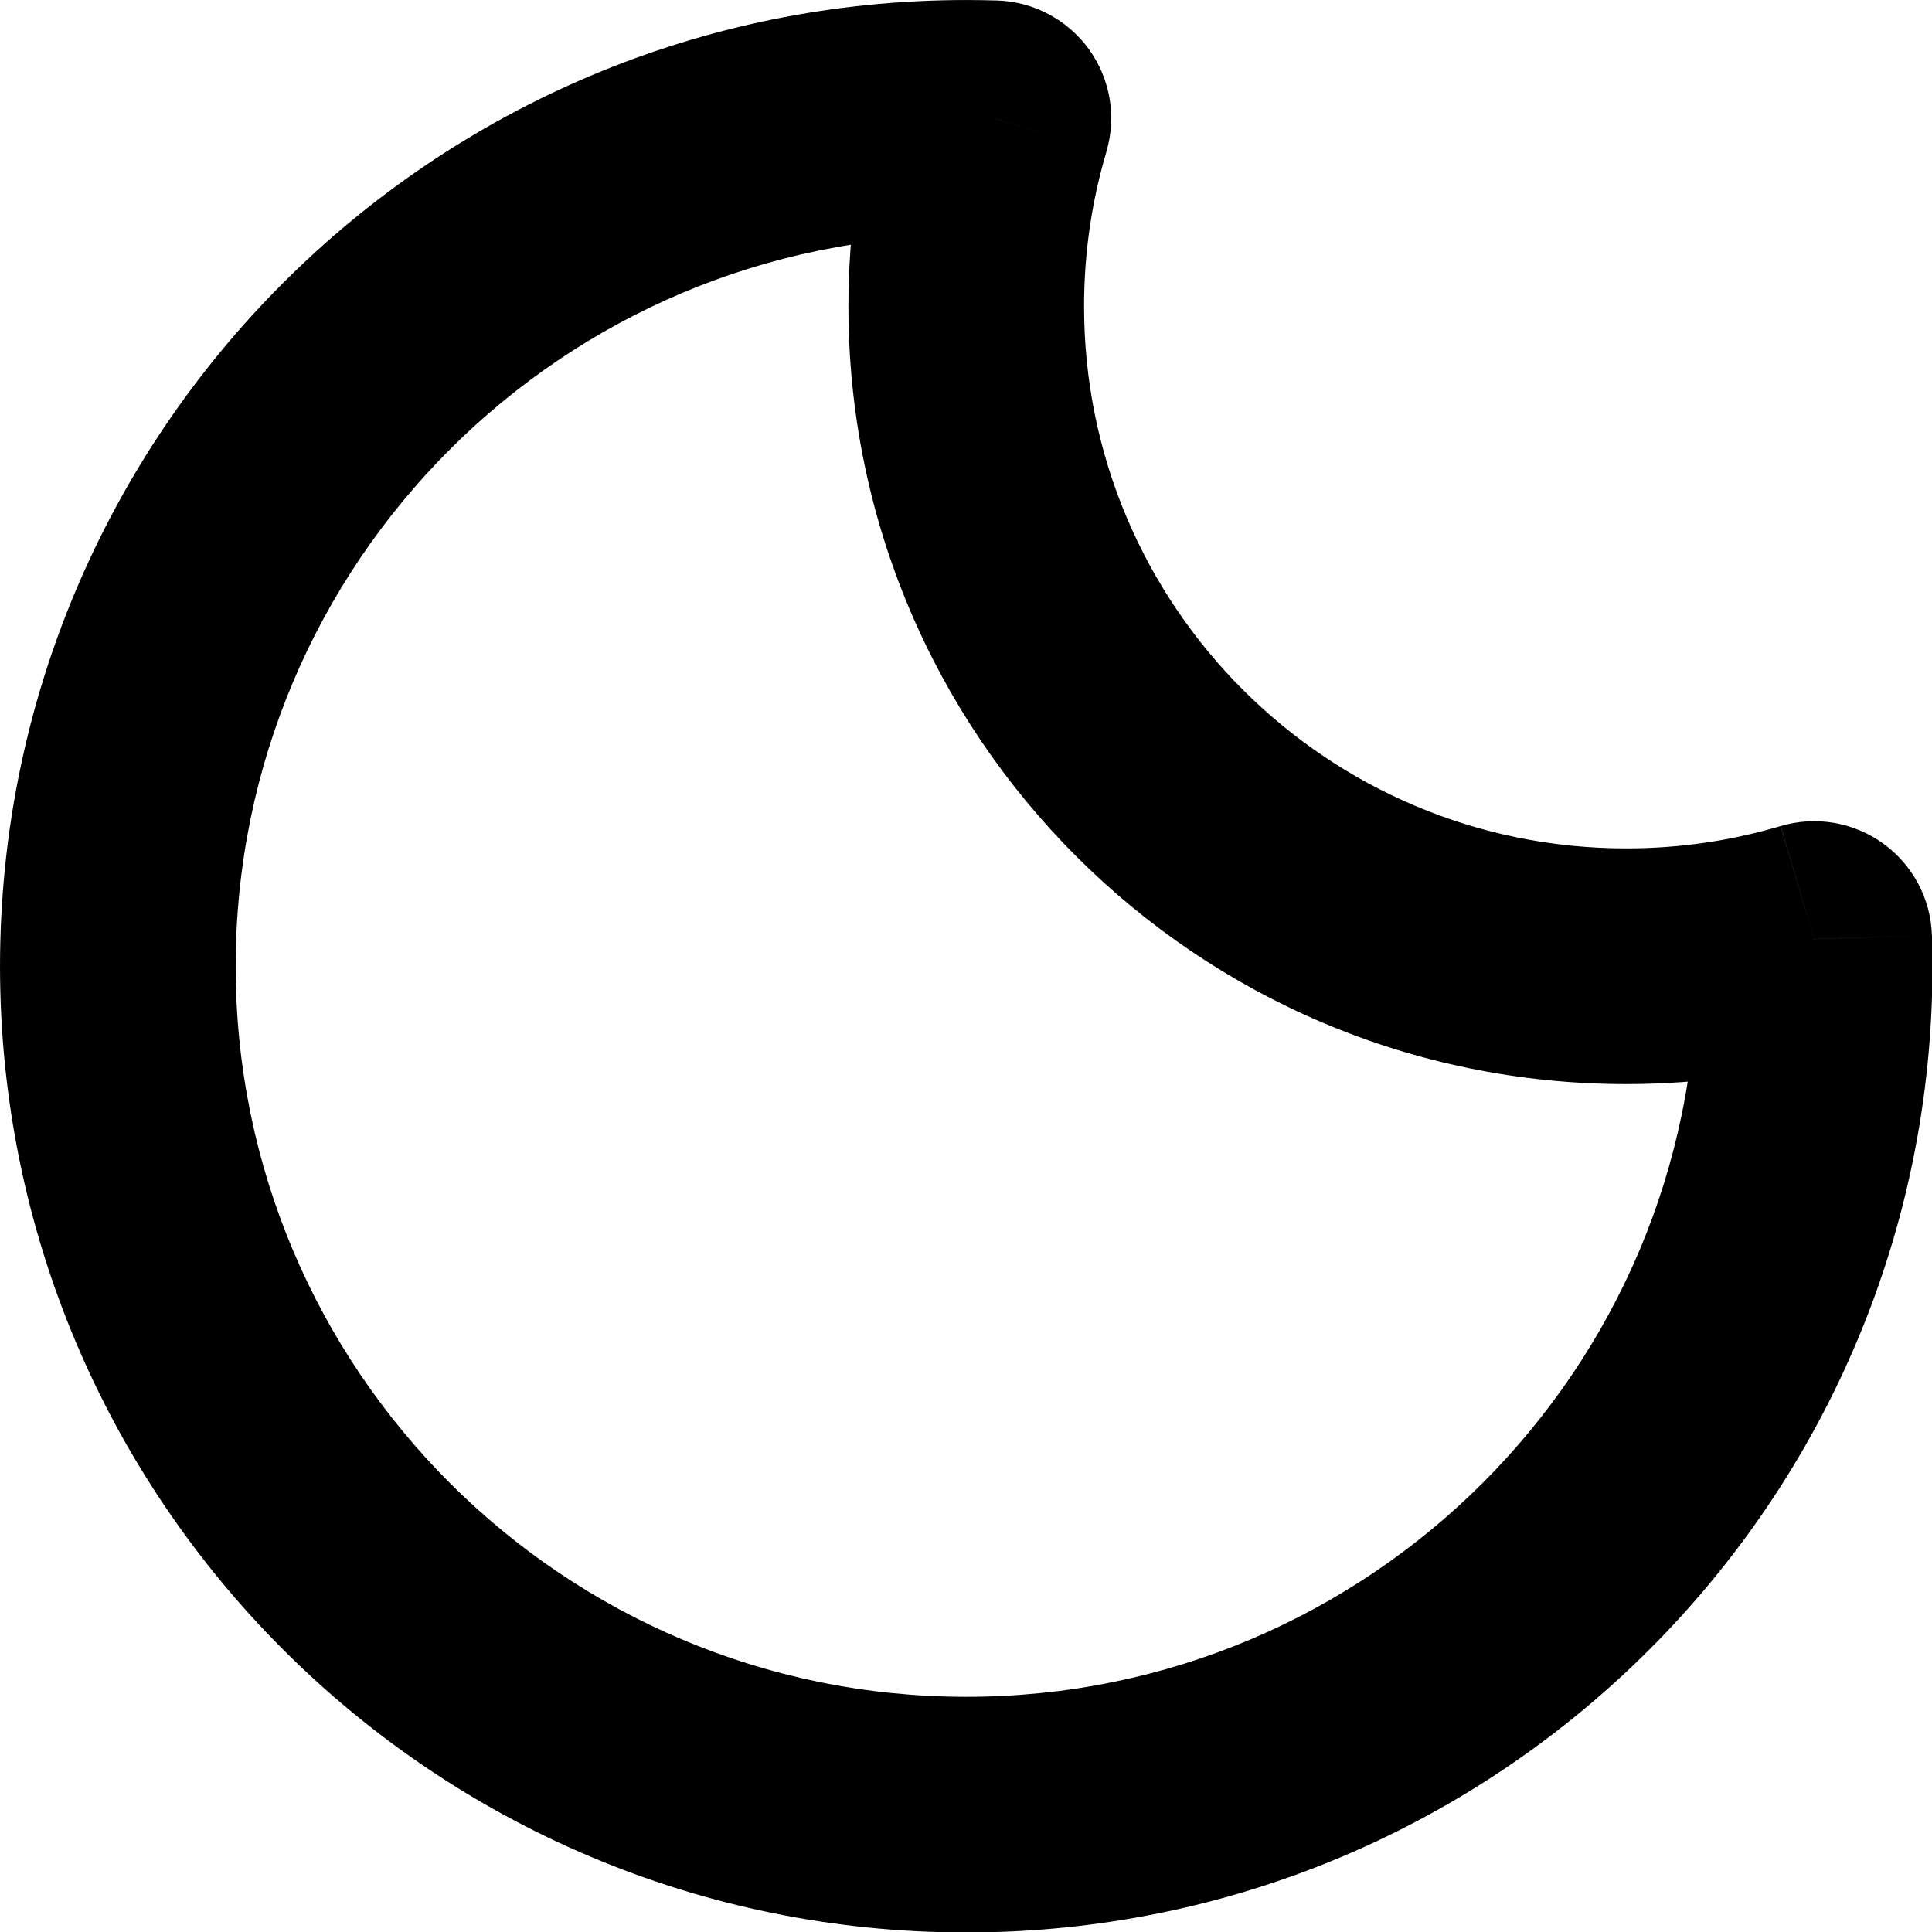 <?xml version="1.0" encoding="UTF-8" standalone="no"?>
<!-- Uploaded to: SVG Repo, www.svgrepo.com, Generator: SVG Repo Mixer Tools -->

<svg
   width="800px"
   height="800px"
   viewBox="0 0 24 24"
   fill="none"
   version="1.1"
   id="svg1"
   sodipodi:docname="darkmode.svg"
   inkscape:version="1.4 (e7c3feb100, 2024-10-09)"
   xmlns:inkscape="http://www.inkscape.org/namespaces/inkscape"
   xmlns:sodipodi="http://sodipodi.sourceforge.net/DTD/sodipodi-0.dtd"
   xmlns="http://www.w3.org/2000/svg"
   xmlns:svg="http://www.w3.org/2000/svg">
  <sodipodi:namedview
     id="namedview1"
     pagecolor="#ffffff"
     bordercolor="#000000"
     borderopacity="0.25"
     inkscape:showpageshadow="2"
     inkscape:pageopacity="0.0"
     inkscape:pagecheckerboard="0"
     inkscape:deskcolor="#d1d1d1"
     showgrid="false"
     inkscape:zoom="0.83203125"
     inkscape:cx="308.28169"
     inkscape:cy="447.09859"
     inkscape:window-width="1920"
     inkscape:window-height="1011"
     inkscape:window-x="0"
     inkscape:window-y="0"
     inkscape:window-maximized="1"
     inkscape:current-layer="svg1" />
  <g
     clip-path="url(#clip0_429_11017)"
     id="g1"
     transform="matrix(1.171,0,0,1.171,-2.049,-2.049)">
    <path
       d="m 20.995,11.711 1.249,-0.039 C 22.233,11.285 22.041,10.925 21.727,10.698 21.413,10.471 21.011,10.403 20.64,10.513 Z m -8.707,-8.707 1.198,0.356 C 13.597,2.989 13.529,2.587 13.302,2.273 13.075,1.959 12.715,1.767 12.328,1.755 Z m 8.351,7.509 C 20.122,10.667 19.572,10.75 19,10.75 v 2.5 c 0.815,0 1.605,-0.119 2.351,-0.34 z M 19,10.75 C 15.824,10.75 13.25,8.176 13.25,5 h -2.5 c 0,4.556 3.694,8.25 8.25,8.25 z M 13.25,5 c 0,-0.572 0.083,-1.122 0.237,-1.64 L 11.09,2.649 C 10.869,3.395 10.75,4.185 10.75,5 Z M 12,4.25 c 0.083,0 0.167,0.001 0.249,0.004 L 12.328,1.755 C 12.219,1.752 12.11,1.75 12,1.75 Z M 4.25,12 C 4.25,7.72 7.72,4.25 12,4.25 V 1.75 C 6.339,1.75 1.75,6.339 1.75,12 Z M 12,19.75 C 7.72,19.75 4.25,16.28 4.25,12 h -2.5 c 0,5.661 4.589,10.25 10.25,10.25 z M 19.75,12 c 0,4.28 -3.47,7.75 -7.75,7.75 v 2.5 c 5.661,0 10.25,-4.589 10.25,-10.25 z M 19.746,11.751 C 19.749,11.834 19.75,11.917 19.75,12 h 2.5 c 0,-0.11 -0.002,-0.219 -0.005,-0.328 z"
       fill="#000000"
       stroke-width="2"
       id="path1" />
  </g>
  <defs
     id="defs1">
    <clipPath
       id="clip0_429_11017">
      <rect
         width="24"
         height="24"
         fill="none"
         id="rect1" />
    </clipPath>
  </defs>
</svg>
